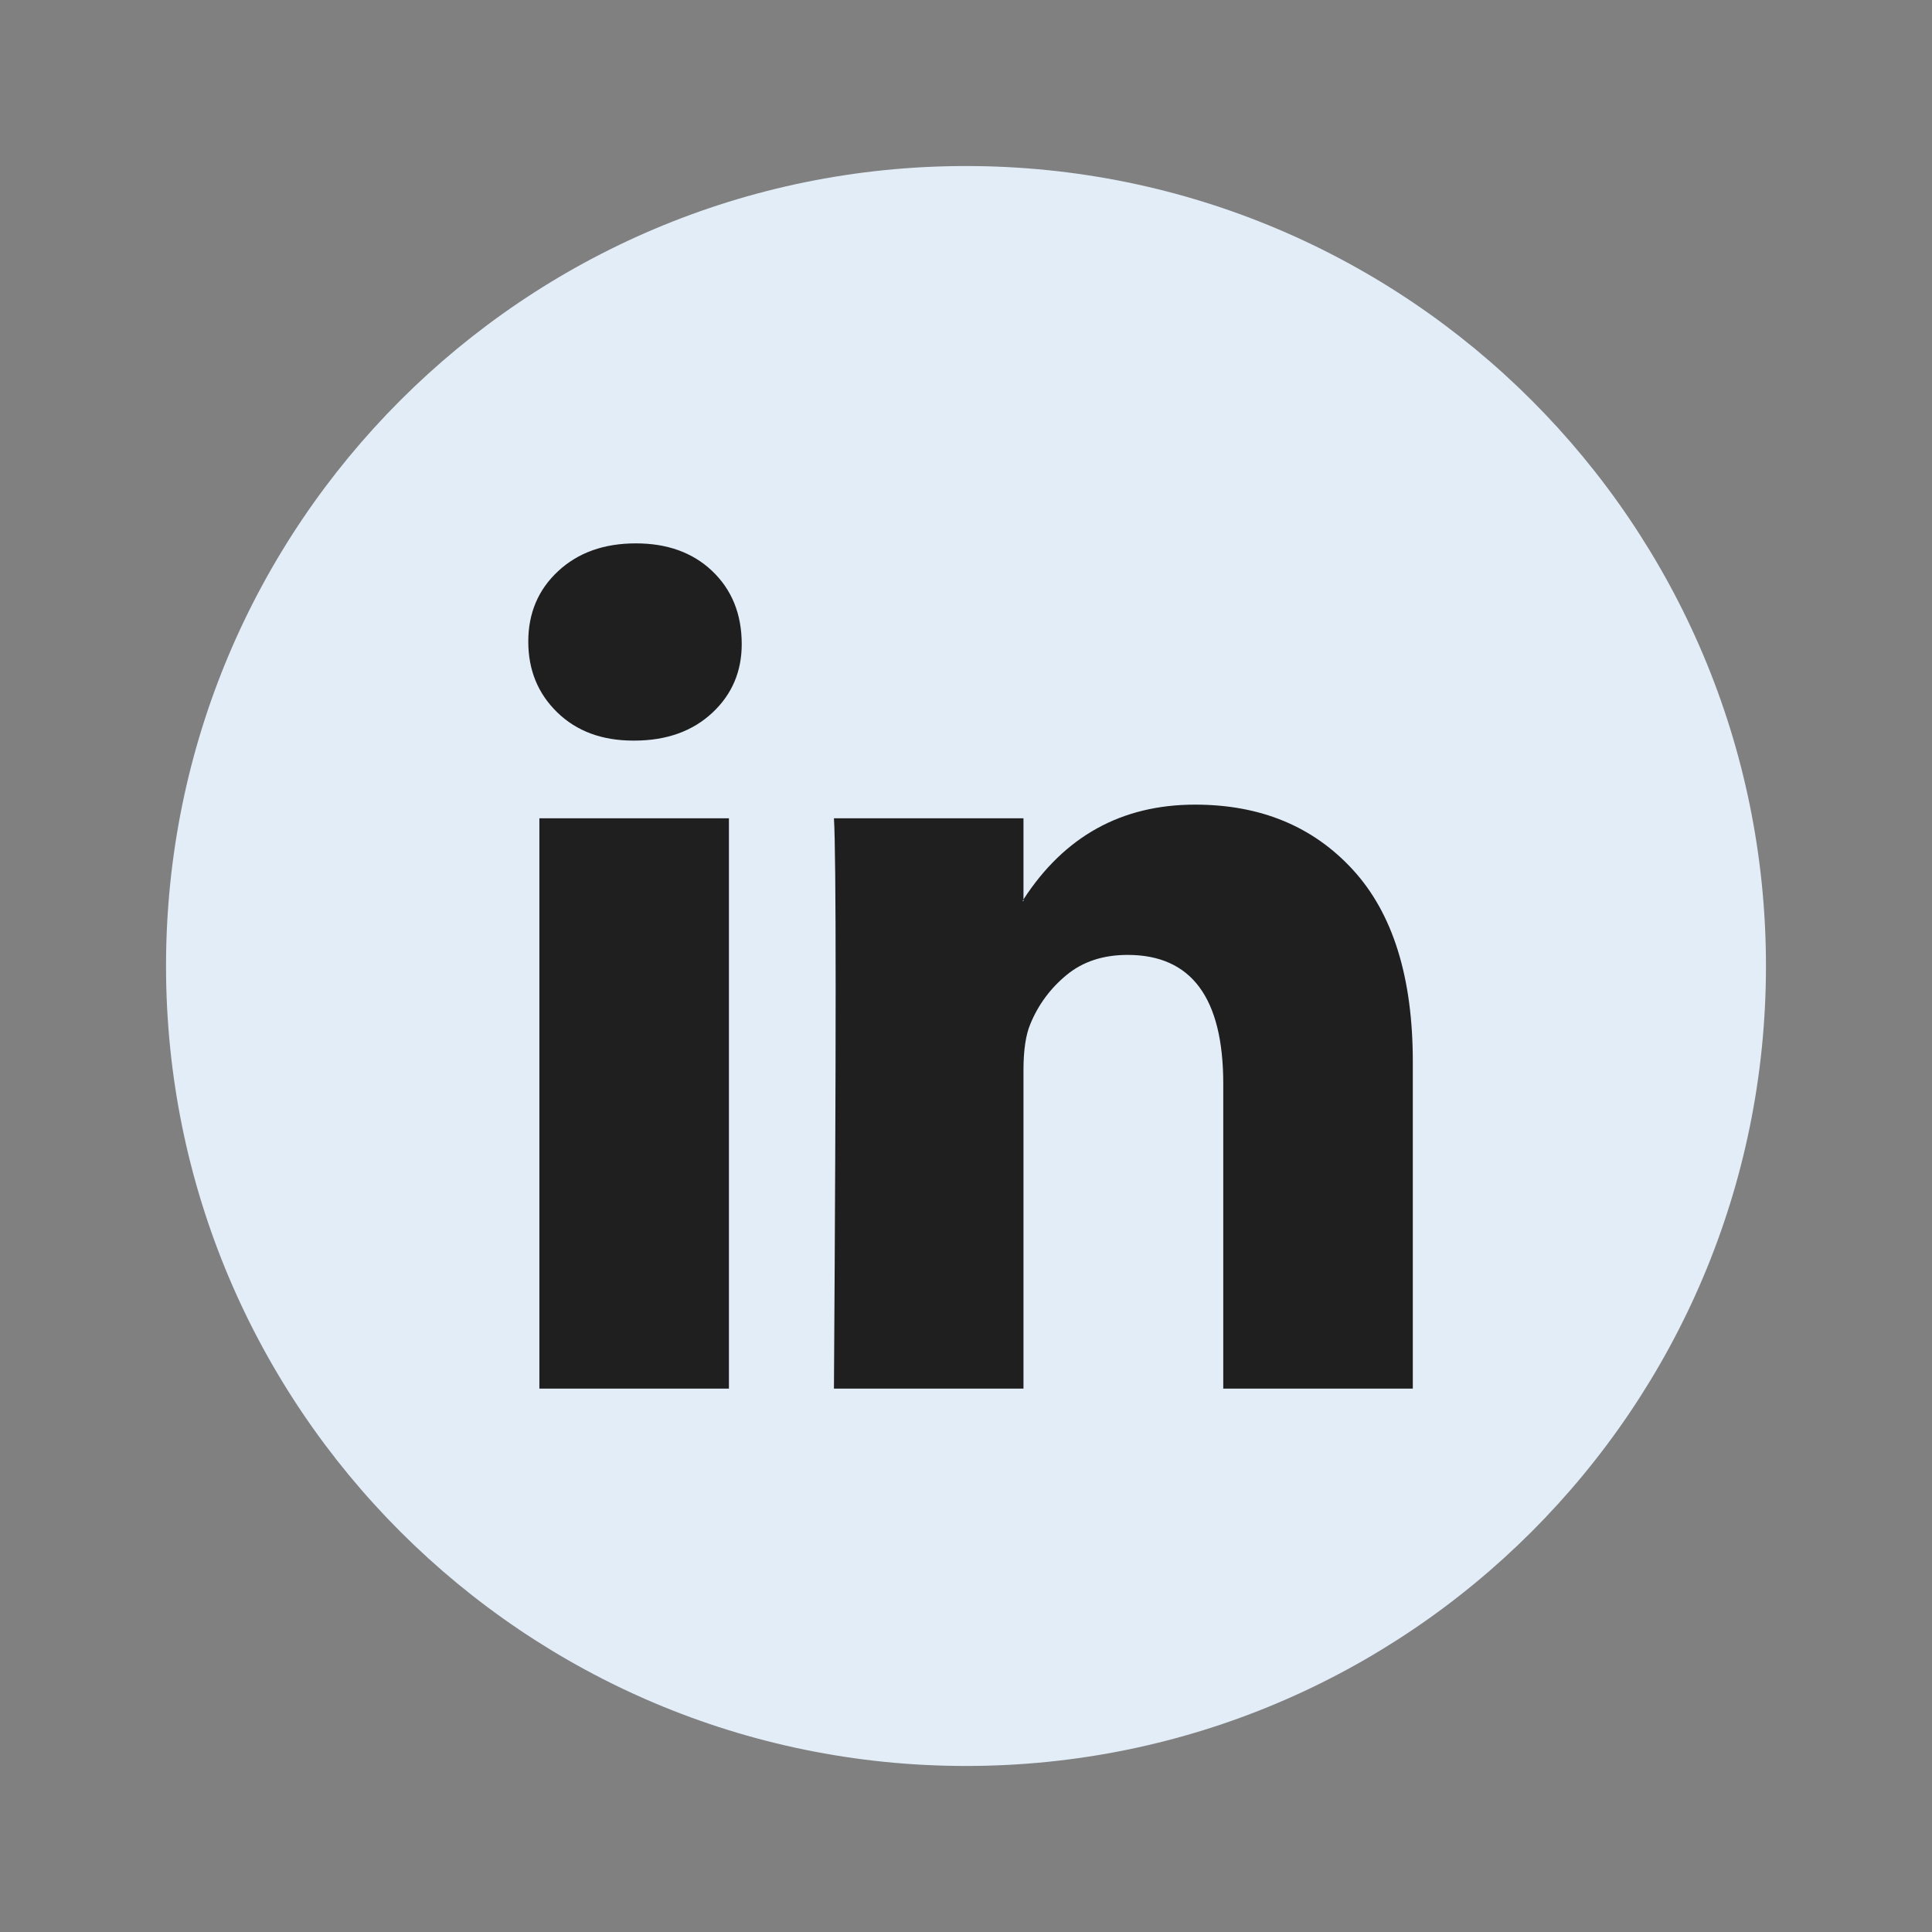 <svg width="128" height="128" viewBox="0 0 128 128" fill="none" xmlns="http://www.w3.org/2000/svg">
<rect x="0" y="0" width="128" height="128" fill="#808080" stroke="none"/>
<path d="M64 117C93.271 117 117 93.271 117 64C117 34.729 93.271 11 64 11C34.729 11 11 34.729 11 64C11 93.271 34.729 117 64 117Z" fill="#E2EDF8"/>
<path d="M35 42.505C35 40.62 35.66 39.064 36.98 37.838C38.3 36.613 40.016 36 42.127 36C44.201 36 45.879 36.603 47.162 37.81C48.481 39.054 49.141 40.676 49.141 42.675C49.141 44.485 48.5 45.993 47.218 47.2C45.898 48.444 44.164 49.067 42.014 49.067H41.958C39.883 49.067 38.205 48.444 36.923 47.2C35.641 45.956 35 44.391 35 42.505ZM35.735 92V54.214H48.293V92H35.735ZM55.251 92H67.808V70.901C67.808 69.581 67.959 68.563 68.261 67.847C68.788 66.564 69.59 65.48 70.665 64.594C71.739 63.708 73.088 63.265 74.709 63.265C78.933 63.265 81.044 66.112 81.044 71.806V92H93.602V70.335C93.602 64.754 92.282 60.521 89.642 57.636C87.003 54.752 83.514 53.309 79.178 53.309C74.313 53.309 70.523 55.402 67.808 59.588V59.701H67.751L67.808 59.588V54.214H55.251C55.326 55.421 55.364 59.173 55.364 65.471C55.364 71.768 55.326 80.611 55.251 92Z" fill="#1F1F1F"/>
</svg>
